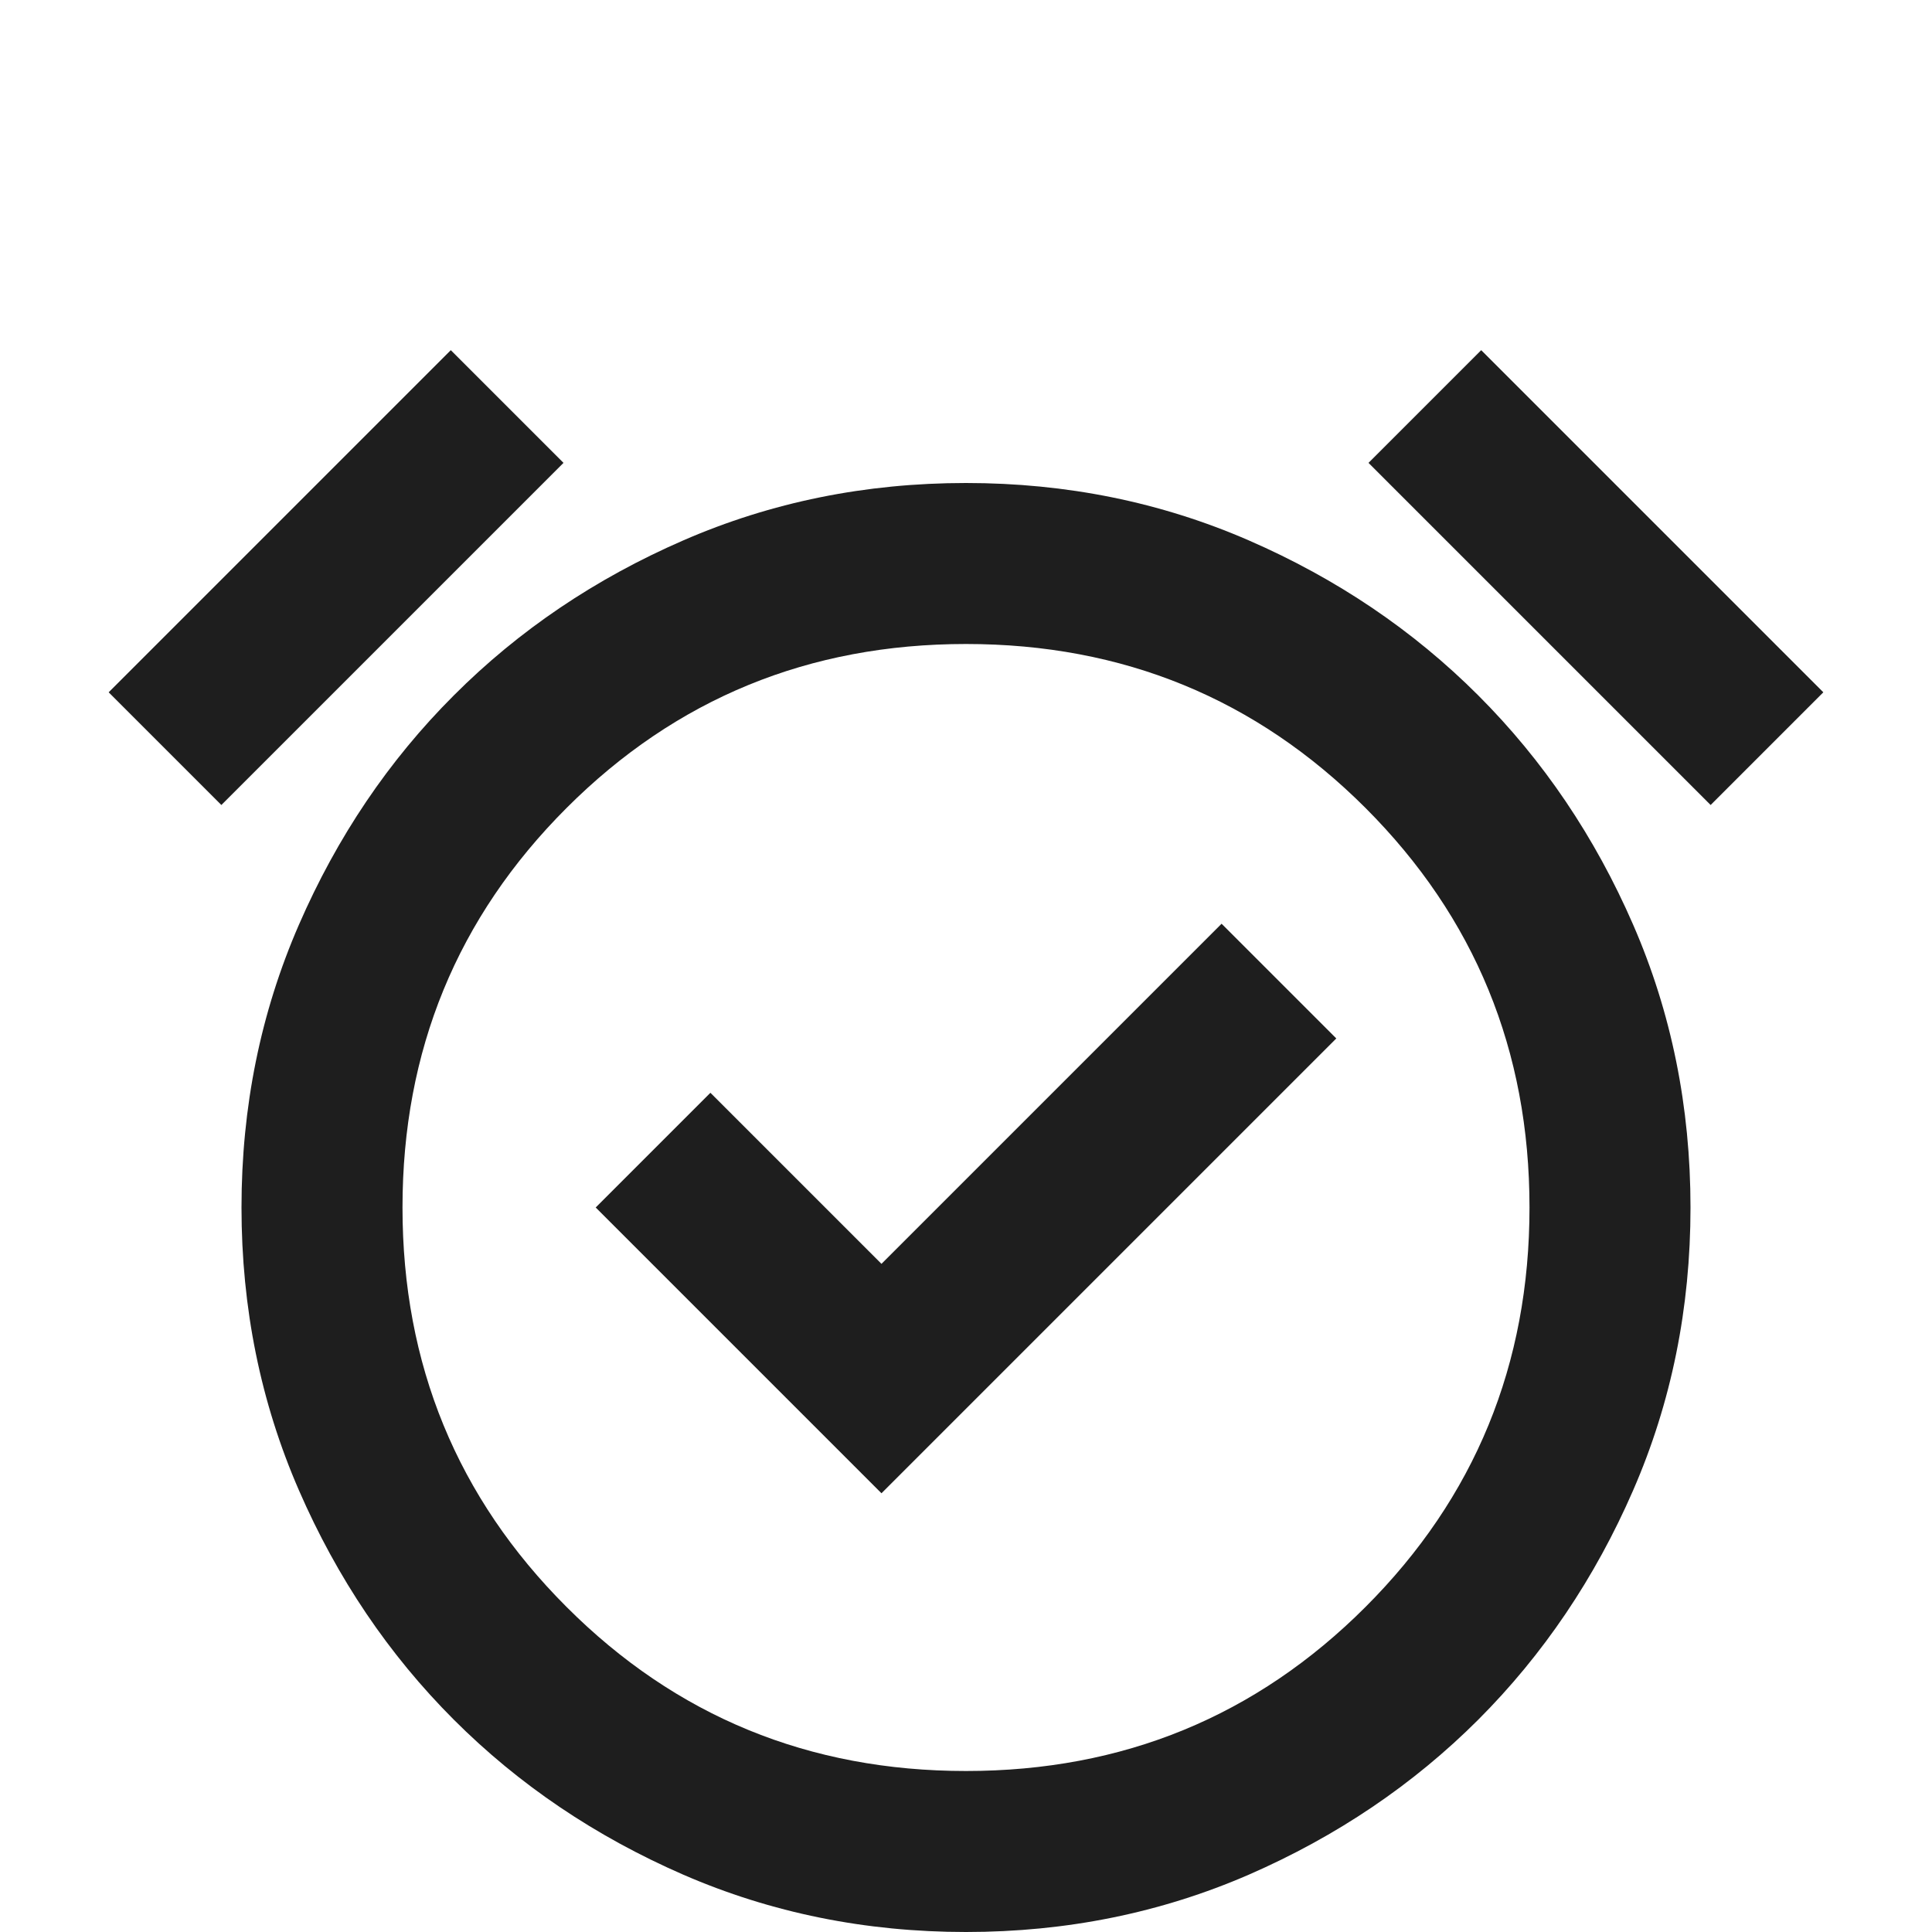 <svg width="24" height="24" viewBox="0 0 24 24" fill="none" xmlns="http://www.w3.org/2000/svg">
<g clip-path="url(#clip0_19_441)">
<path d="M10.95 18.55L16.6 12.9L15.175 11.475L10.95 15.7L8.825 13.575L7.4 15L10.95 18.55ZM12 24C10.75 24 9.579 23.762 8.488 23.288C7.396 22.812 6.446 22.171 5.638 21.363C4.829 20.554 4.188 19.604 3.713 18.512C3.238 17.421 3 16.25 3 15C3 13.75 3.238 12.579 3.713 11.488C4.188 10.396 4.829 9.446 5.638 8.638C6.446 7.829 7.396 7.188 8.488 6.713C9.579 6.238 10.75 6 12 6C13.25 6 14.421 6.238 15.513 6.713C16.604 7.188 17.554 7.829 18.363 8.638C19.171 9.446 19.813 10.396 20.288 11.488C20.763 12.579 21 13.75 21 15C21 16.25 20.763 17.421 20.288 18.512C19.813 19.604 19.171 20.554 18.363 21.363C17.554 22.171 16.604 22.812 15.513 23.288C14.421 23.762 13.25 24 12 24ZM5.6 4.35L7 5.75L2.75 10L1.35 8.6L5.6 4.35ZM18.4 4.35L22.65 8.6L21.25 10L17 5.75L18.4 4.35ZM12 22C13.95 22 15.604 21.321 16.963 19.962C18.321 18.604 19 16.95 19 15C19 13.05 18.321 11.396 16.963 10.037C15.604 8.679 13.95 8 12 8C10.05 8 8.396 8.679 7.038 10.037C5.679 11.396 5 13.05 5 15C5 16.95 5.679 18.604 7.038 19.962C8.396 21.321 10.05 22 12 22Z" fill="#1E1E1E"/>
</g>
<defs>
<clipPath id="clip0_19_441">
<rect width="24" height="24" fill="white"/>
</clipPath>
</defs>
</svg>
